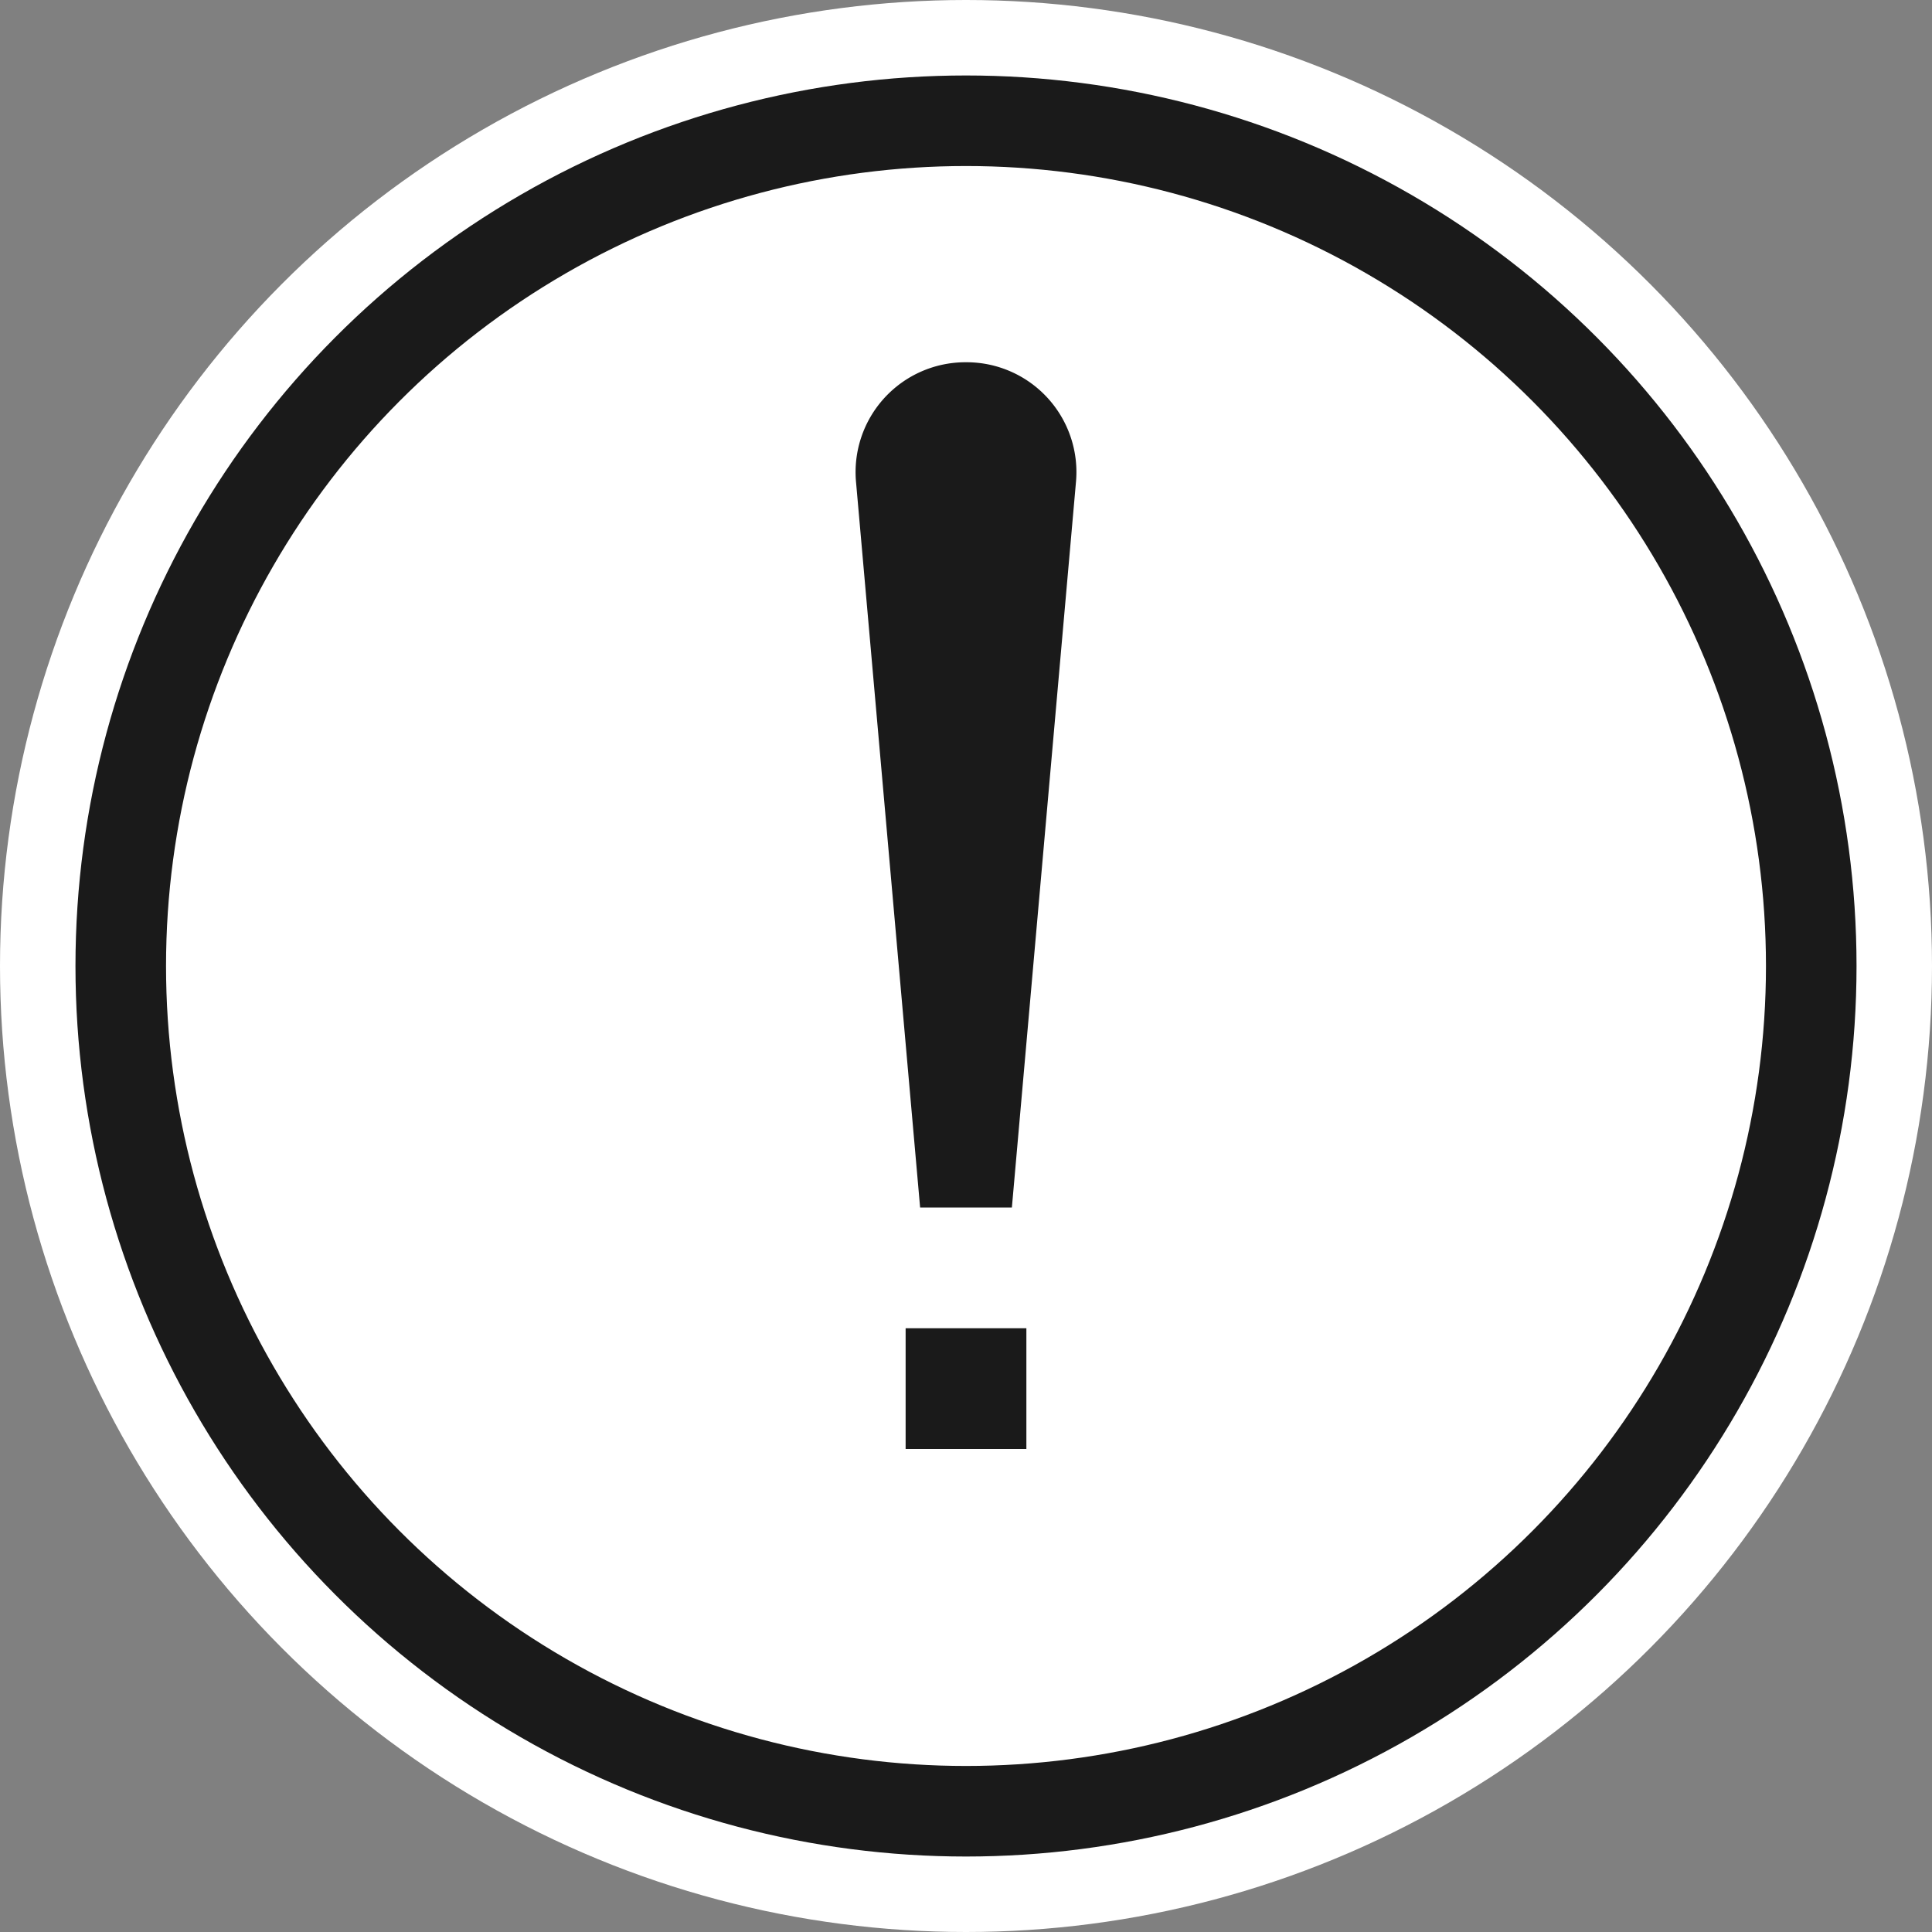 <svg xmlns="http://www.w3.org/2000/svg" viewBox="0 0 16 16"><rect x="0" y="0" width="16" height="16" fill="#808080" stroke="none"/><defs><style>.cls-1,.cls-2{fill:#fff;}.cls-2{stroke:#1a1a1a;stroke-miterlimit:10;stroke-width:0.75px;}.cls-3{fill:#1a1a1a;}</style></defs><g id="Layer_2" data-name="Layer 2"><g id="Layer_1-2" data-name="Layer 1"><circle class="cls-1" cx="8" cy="8" r="8"/><circle class="cls-2" cx="8" cy="8" r="7"/><path class="cls-3" d="M8.38,10H7.62L7.09,4A.91.91,0,0,1,8,3H8a.91.91,0,0,1,.91,1Z"/><rect class="cls-3" x="7.5" y="11" width="1" height="1"/></g></g></svg>
